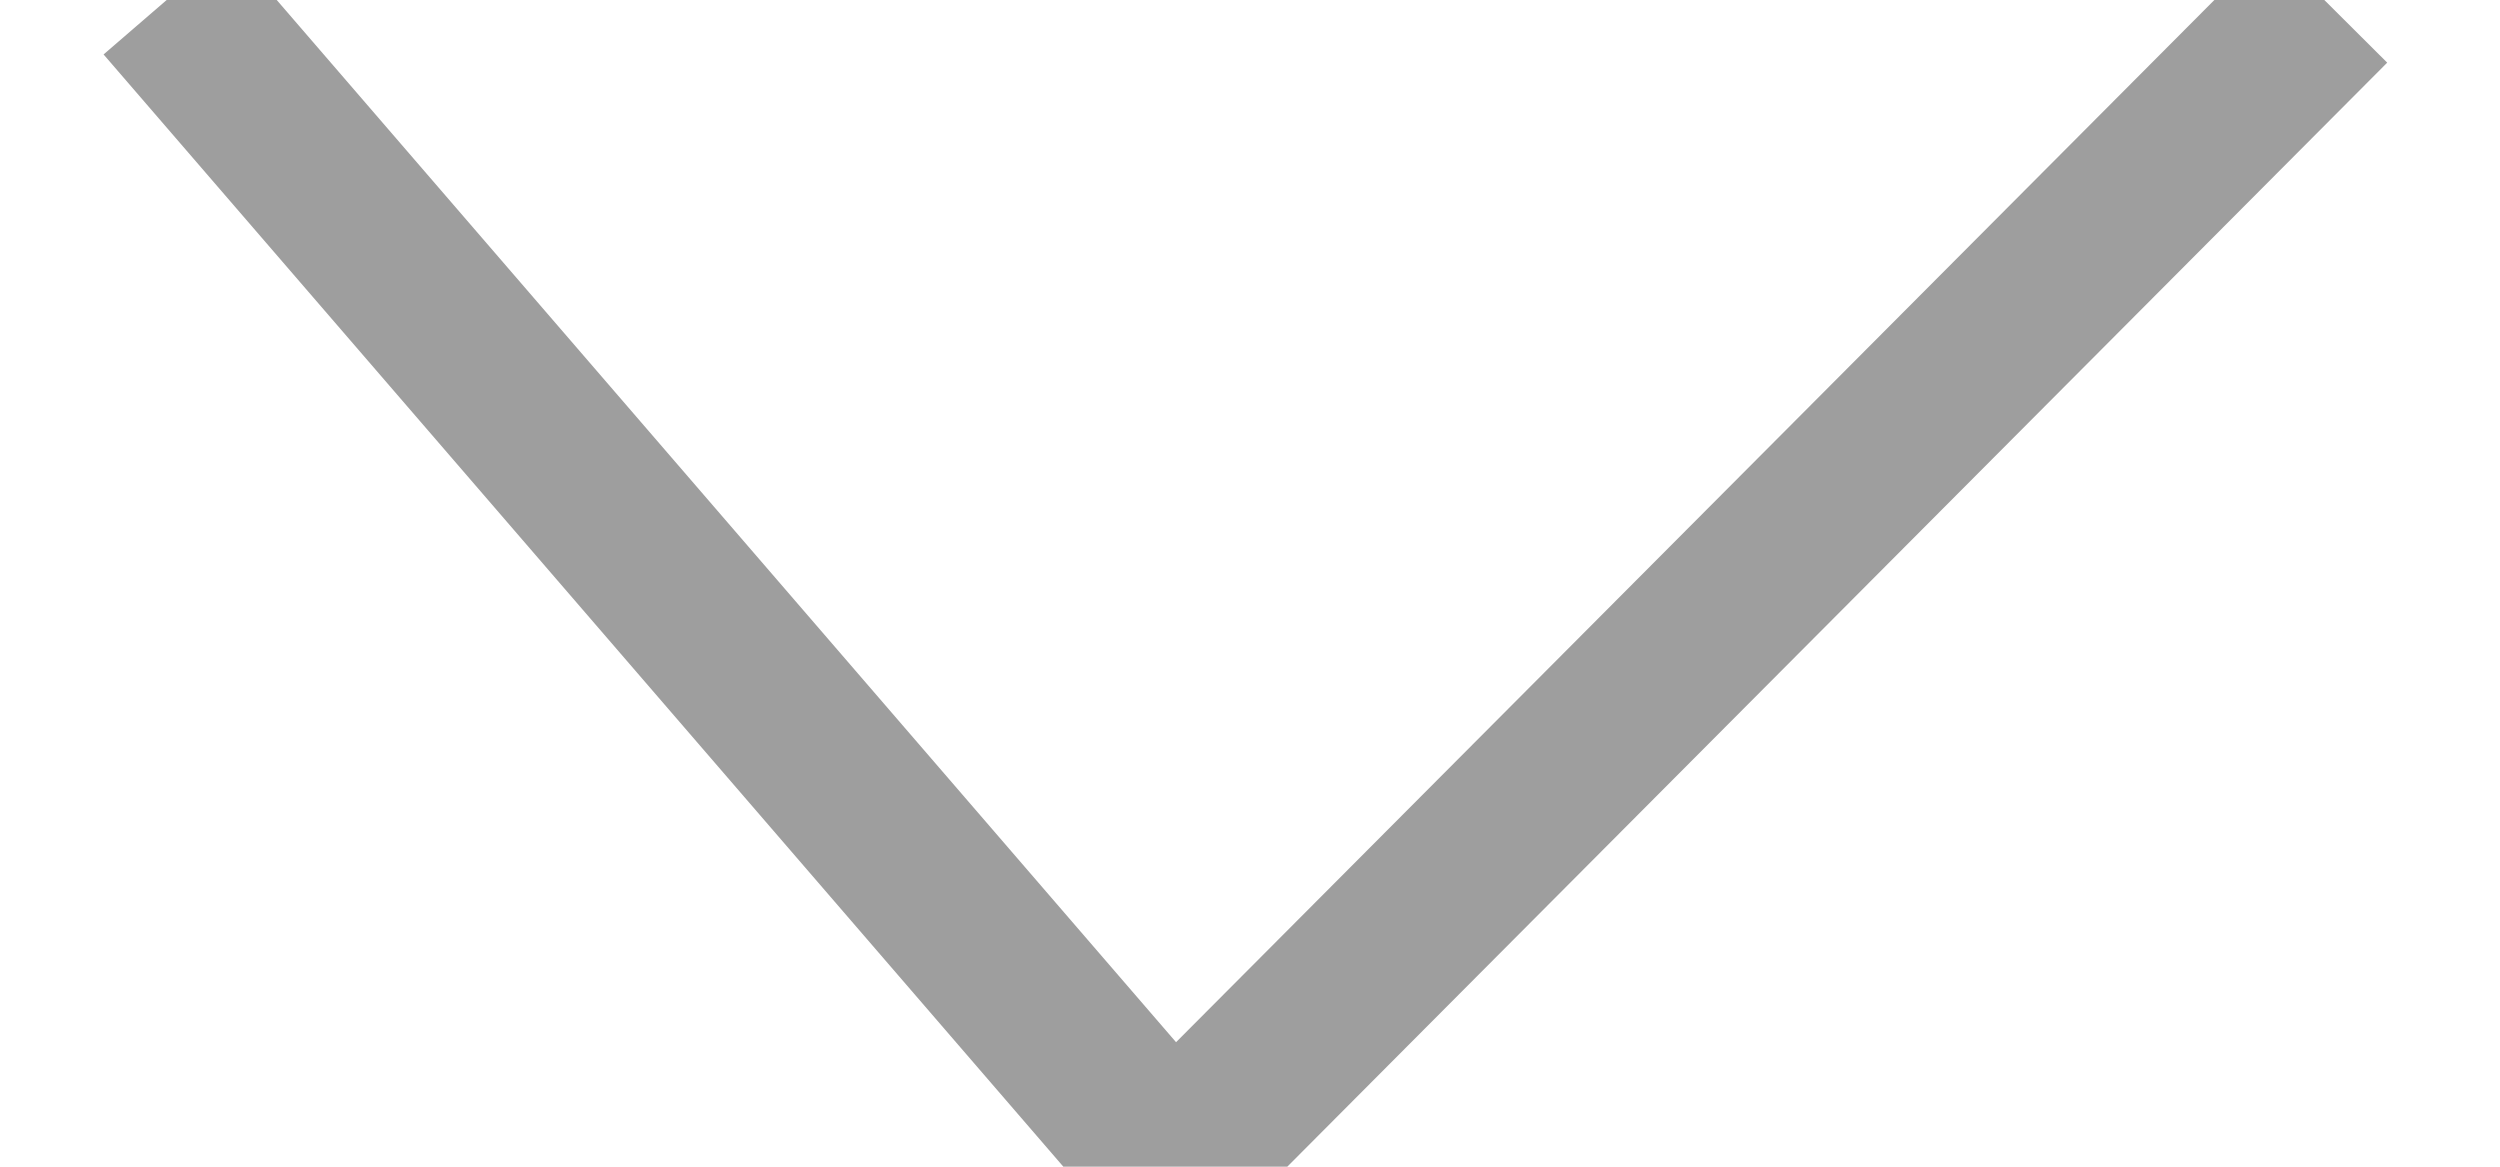 <svg width="15" height="7" viewBox="0 0 15 7" xmlns="http://www.w3.org/2000/svg"><title>8A90328B-1AB1-4417-AAA4-9B3DE4648058</title><path d="M13.969.023L7.03 6.988 1 0" stroke="#9E9E9E" fill="none" fill-rule="evenodd"/></svg>